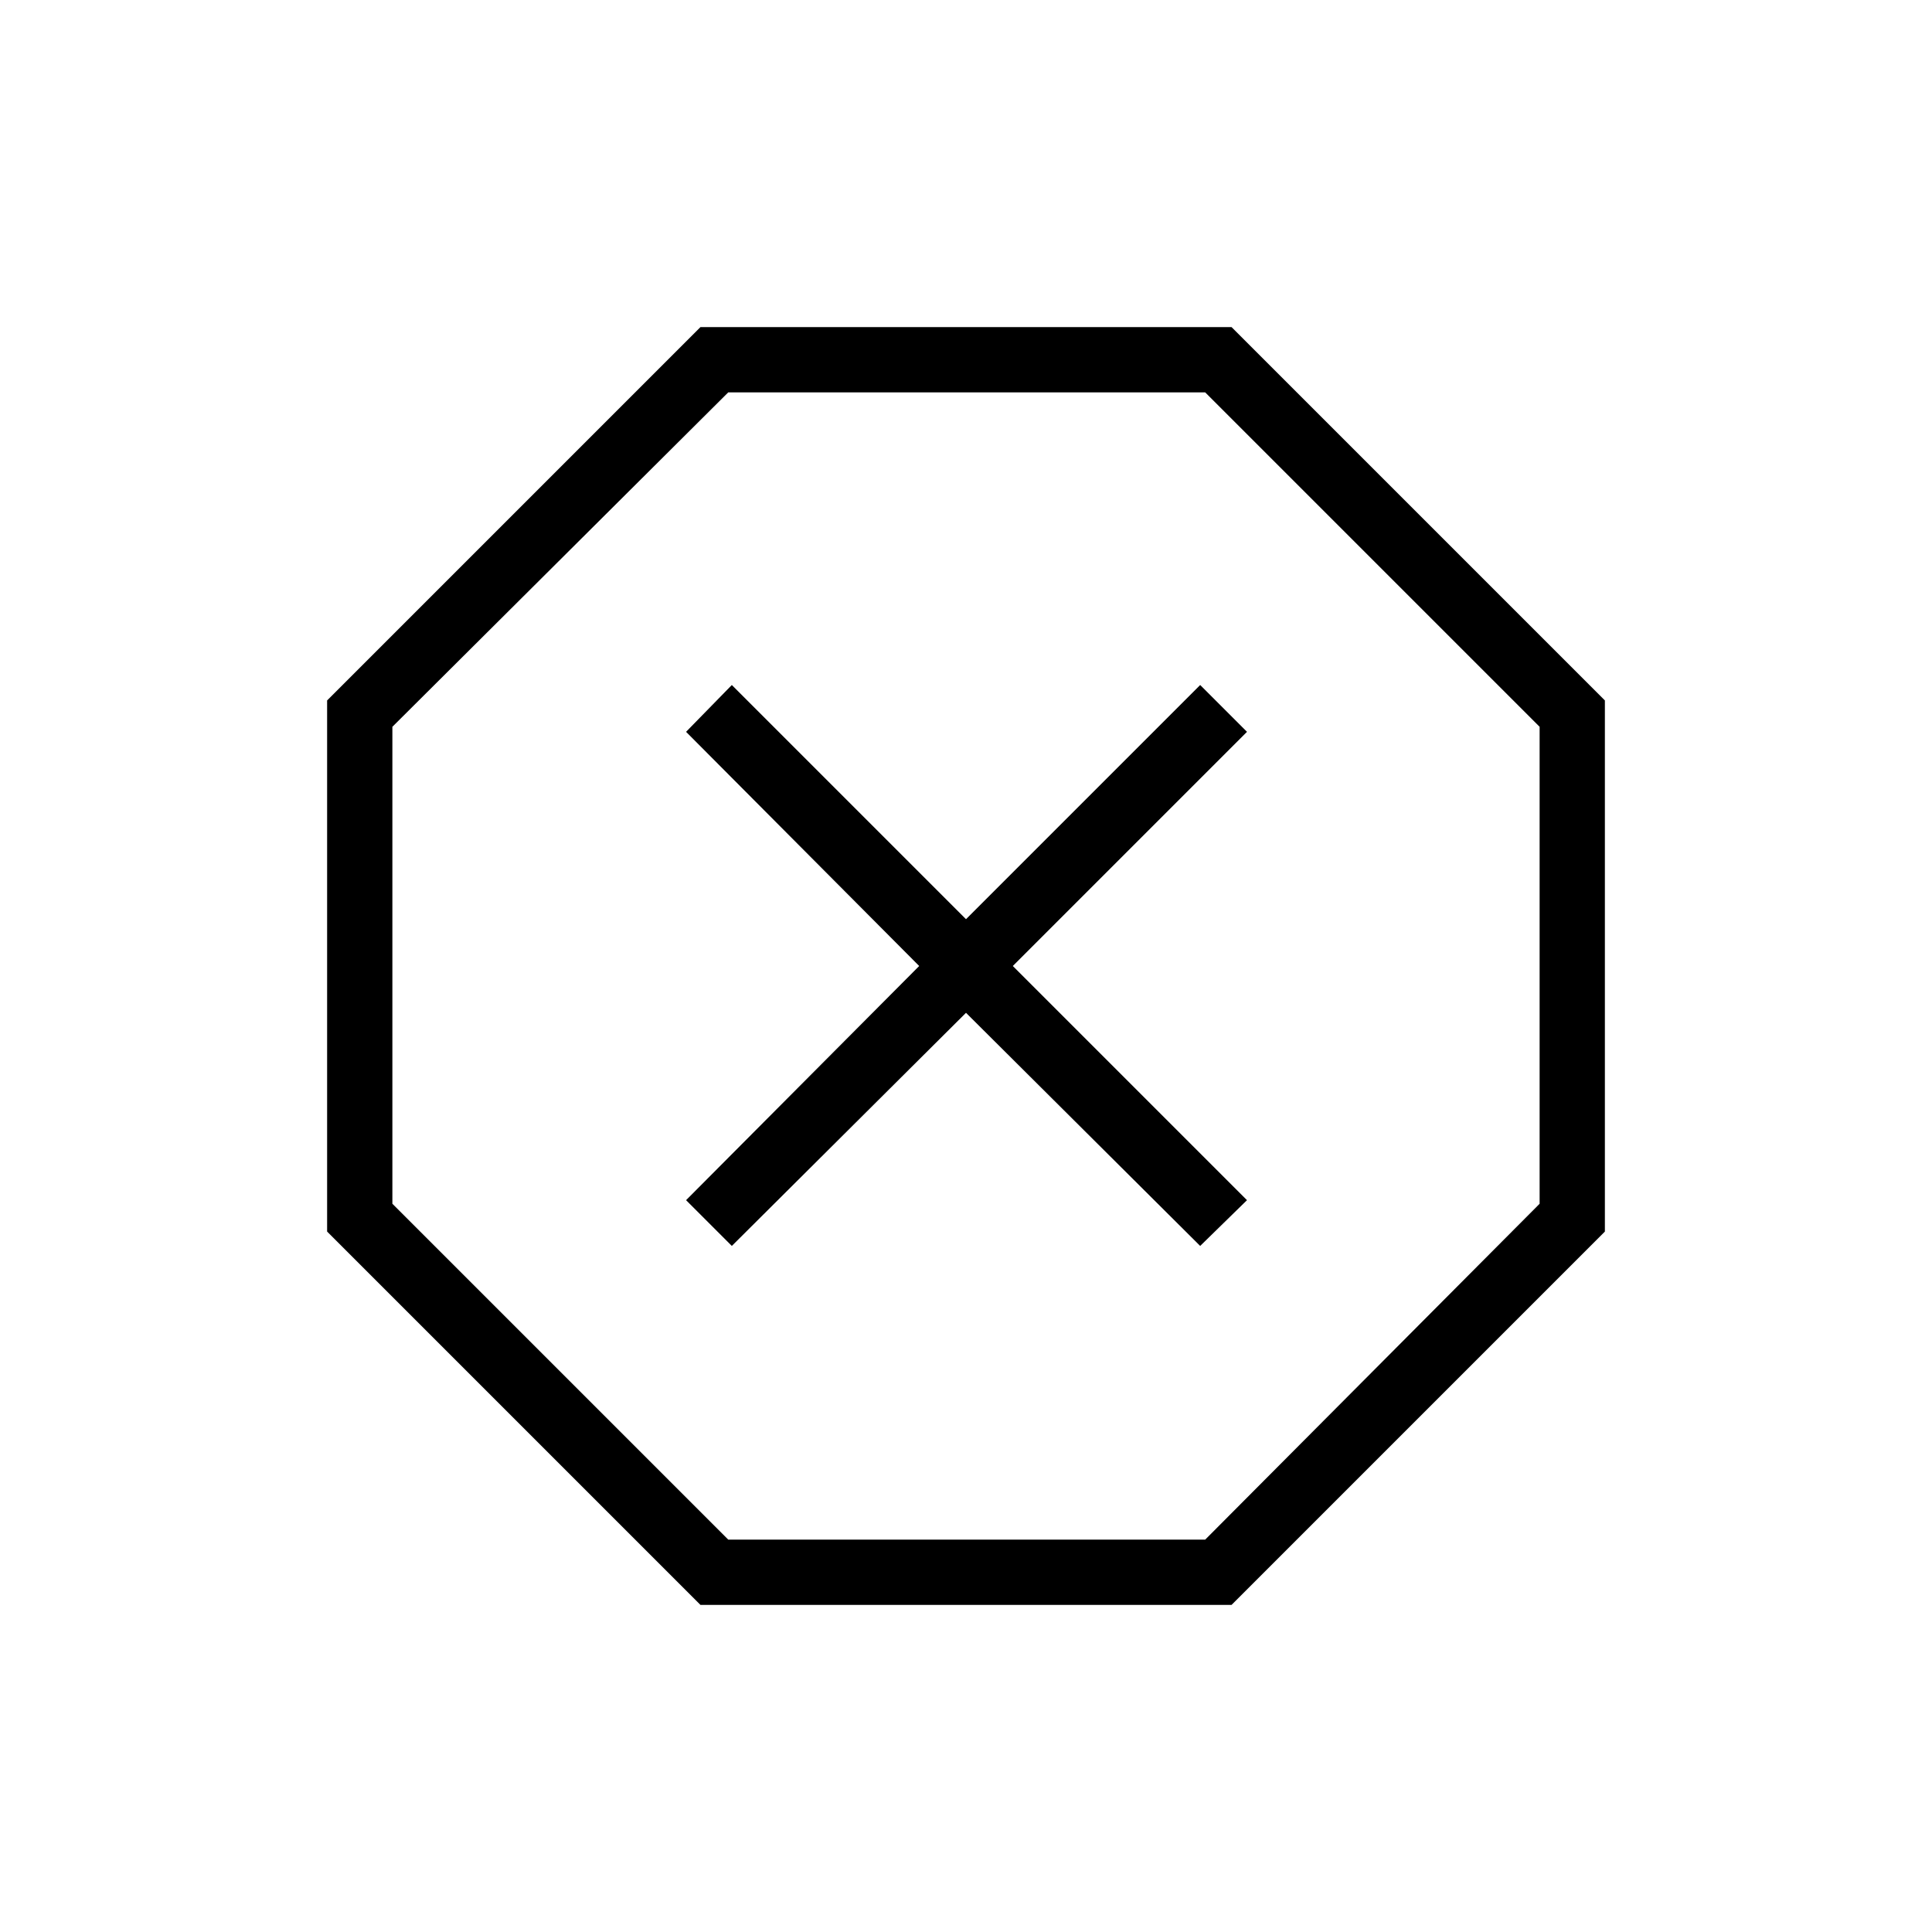 <svg xmlns="http://www.w3.org/2000/svg" height="40" viewBox="0 -960 960 960" width="40"><path d="M348.05-162.54 162.54-348.05v-263.9l185.51-185.51h263.9l185.51 185.51v263.9L611.95-162.54h-263.9Zm15.59-178.36L480-456.74 596.36-340.9l23.26-22.74L503.26-480l116.36-116.36-23.26-23.26L480-503.26 363.64-619.62l-22.74 23.26L456.74-480 340.9-363.64l22.74 22.74Zm-1.78 145.93h237l166.17-166.89v-237L598.86-765.03h-237L194.97-598.86v237l166.89 166.89ZM480-480Z"/></svg>